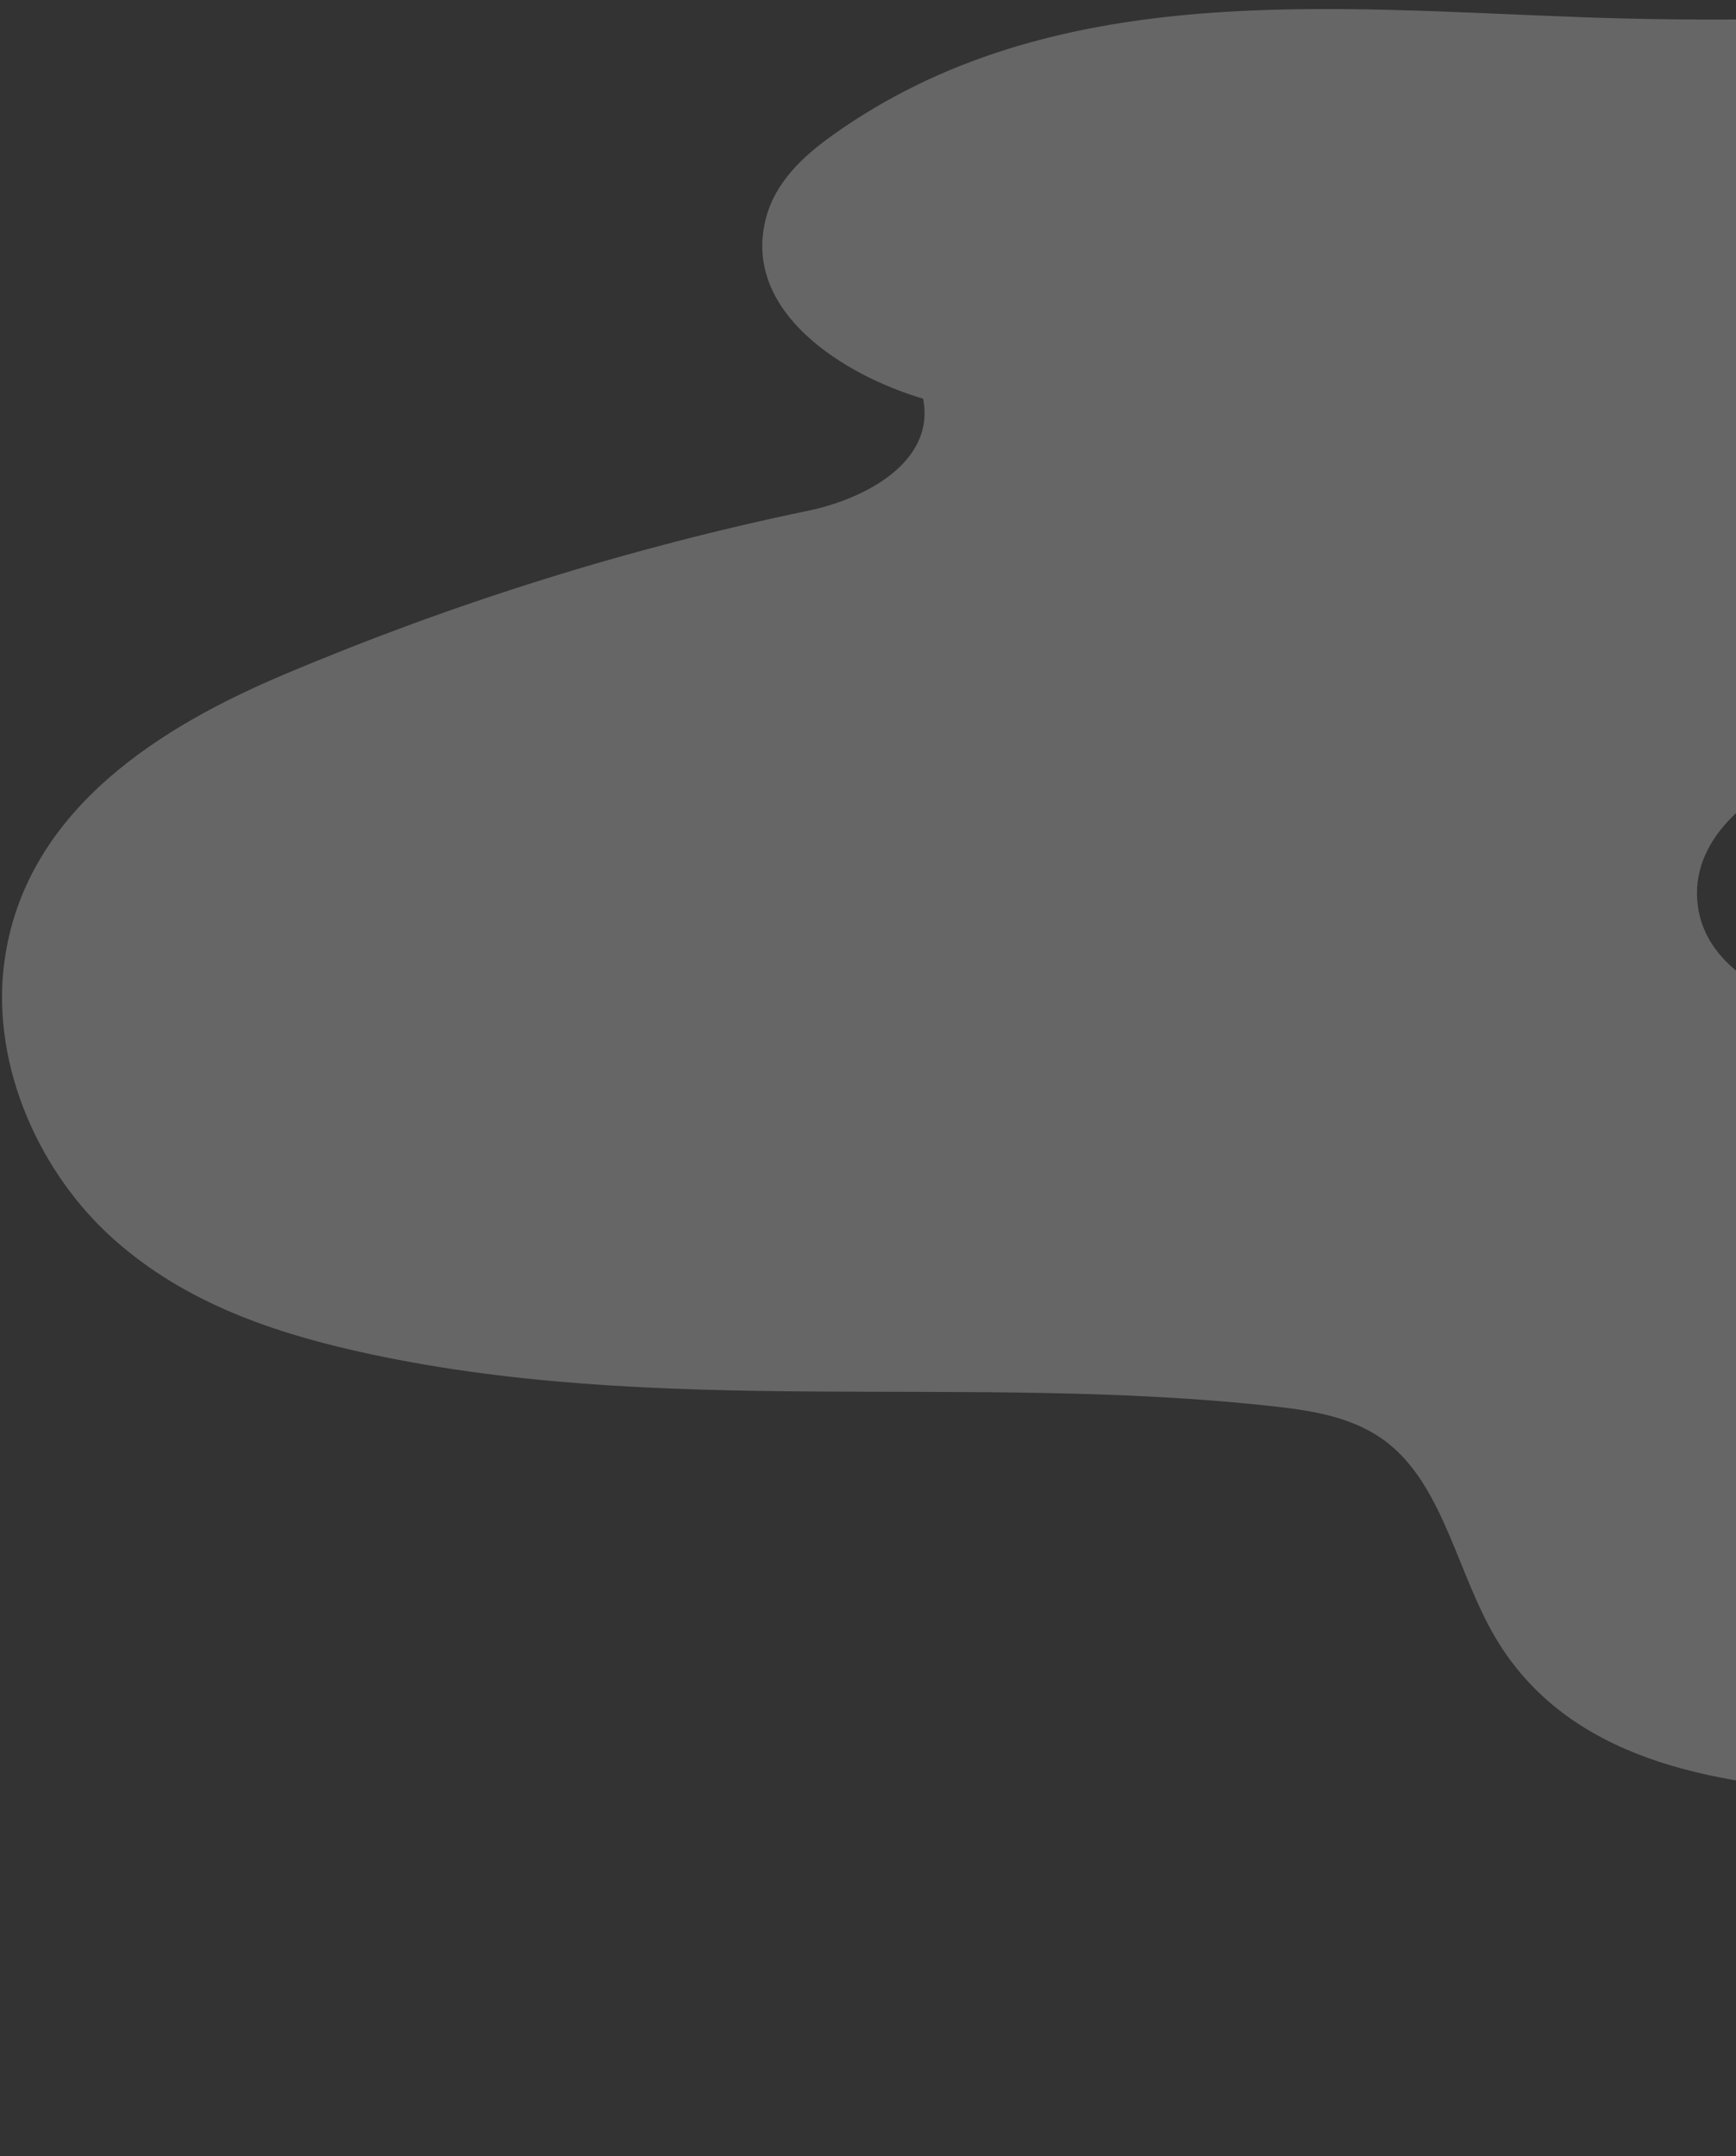 <svg width="182" height="226" viewBox="0 0 182 226" fill="none" xmlns="http://www.w3.org/2000/svg">
<rect x="0" y="0" width="182" height="226" fill="#333333" stroke="none"/>
<g style="mix-blend-mode:screen" opacity="0.25">
<path d="M376.946 139.924C357.989 137.068 338.726 139.461 319.679 137.668C300.632 135.874 281.882 129.854 264.719 120.021C259.969 117.301 255.274 114.258 250.12 112.837C243.204 110.928 235.985 112.067 228.887 112.404C215.049 113.064 201.11 110.611 188.053 105.206C183.645 103.382 178.723 100.365 177.998 94.949C177.071 88.038 183.494 83.096 189.11 80.723C194.727 78.35 201.468 75.429 202.682 68.578C203.226 65.5 202.495 62.019 203.916 59.354C204.888 57.53 206.651 56.543 208.334 55.691C226.983 46.276 247.254 42.594 267.429 41.606C271.852 41.39 276.411 41.576 281.01 41.813C256.855 25.577 231.265 11.94 204.495 1.276C191.695 2.072 178.864 2.263 166.013 1.81C139.118 0.853 110.202 -2.225 87.236 14.207C84.254 16.343 81.246 19.064 80.269 22.993C77.846 32.69 88.42 39.314 96.777 41.788C98.097 48.513 90.52 52.331 84.727 53.53C66.038 57.409 47.631 63.157 29.778 70.698C17.118 76.043 3.059 84.582 0.565 100.077C-1.188 110.979 3.809 122.248 11.184 129.205C18.559 136.161 27.944 139.466 37.233 141.577C68.869 148.76 101.578 143.829 133.652 147.415C137.929 147.894 142.402 148.614 145.883 151.566C151.389 156.236 152.87 164.986 156.724 171.55C164.371 184.582 179.705 186.965 193.181 187.821C223.189 189.741 253.274 190.028 283.308 188.683C290.874 188.345 298.587 187.917 305.891 190.245C313.573 192.688 320.313 198.012 327.432 202.194C344.358 212.133 363.435 215.583 382.149 218.933C401.353 222.369 420.717 225.835 440.101 225.281C424.943 195.413 407.262 167.52 387.419 141.965C383.943 141.149 380.457 140.433 376.946 139.904V139.924Z" fill="white"/>
</g>
</svg>
